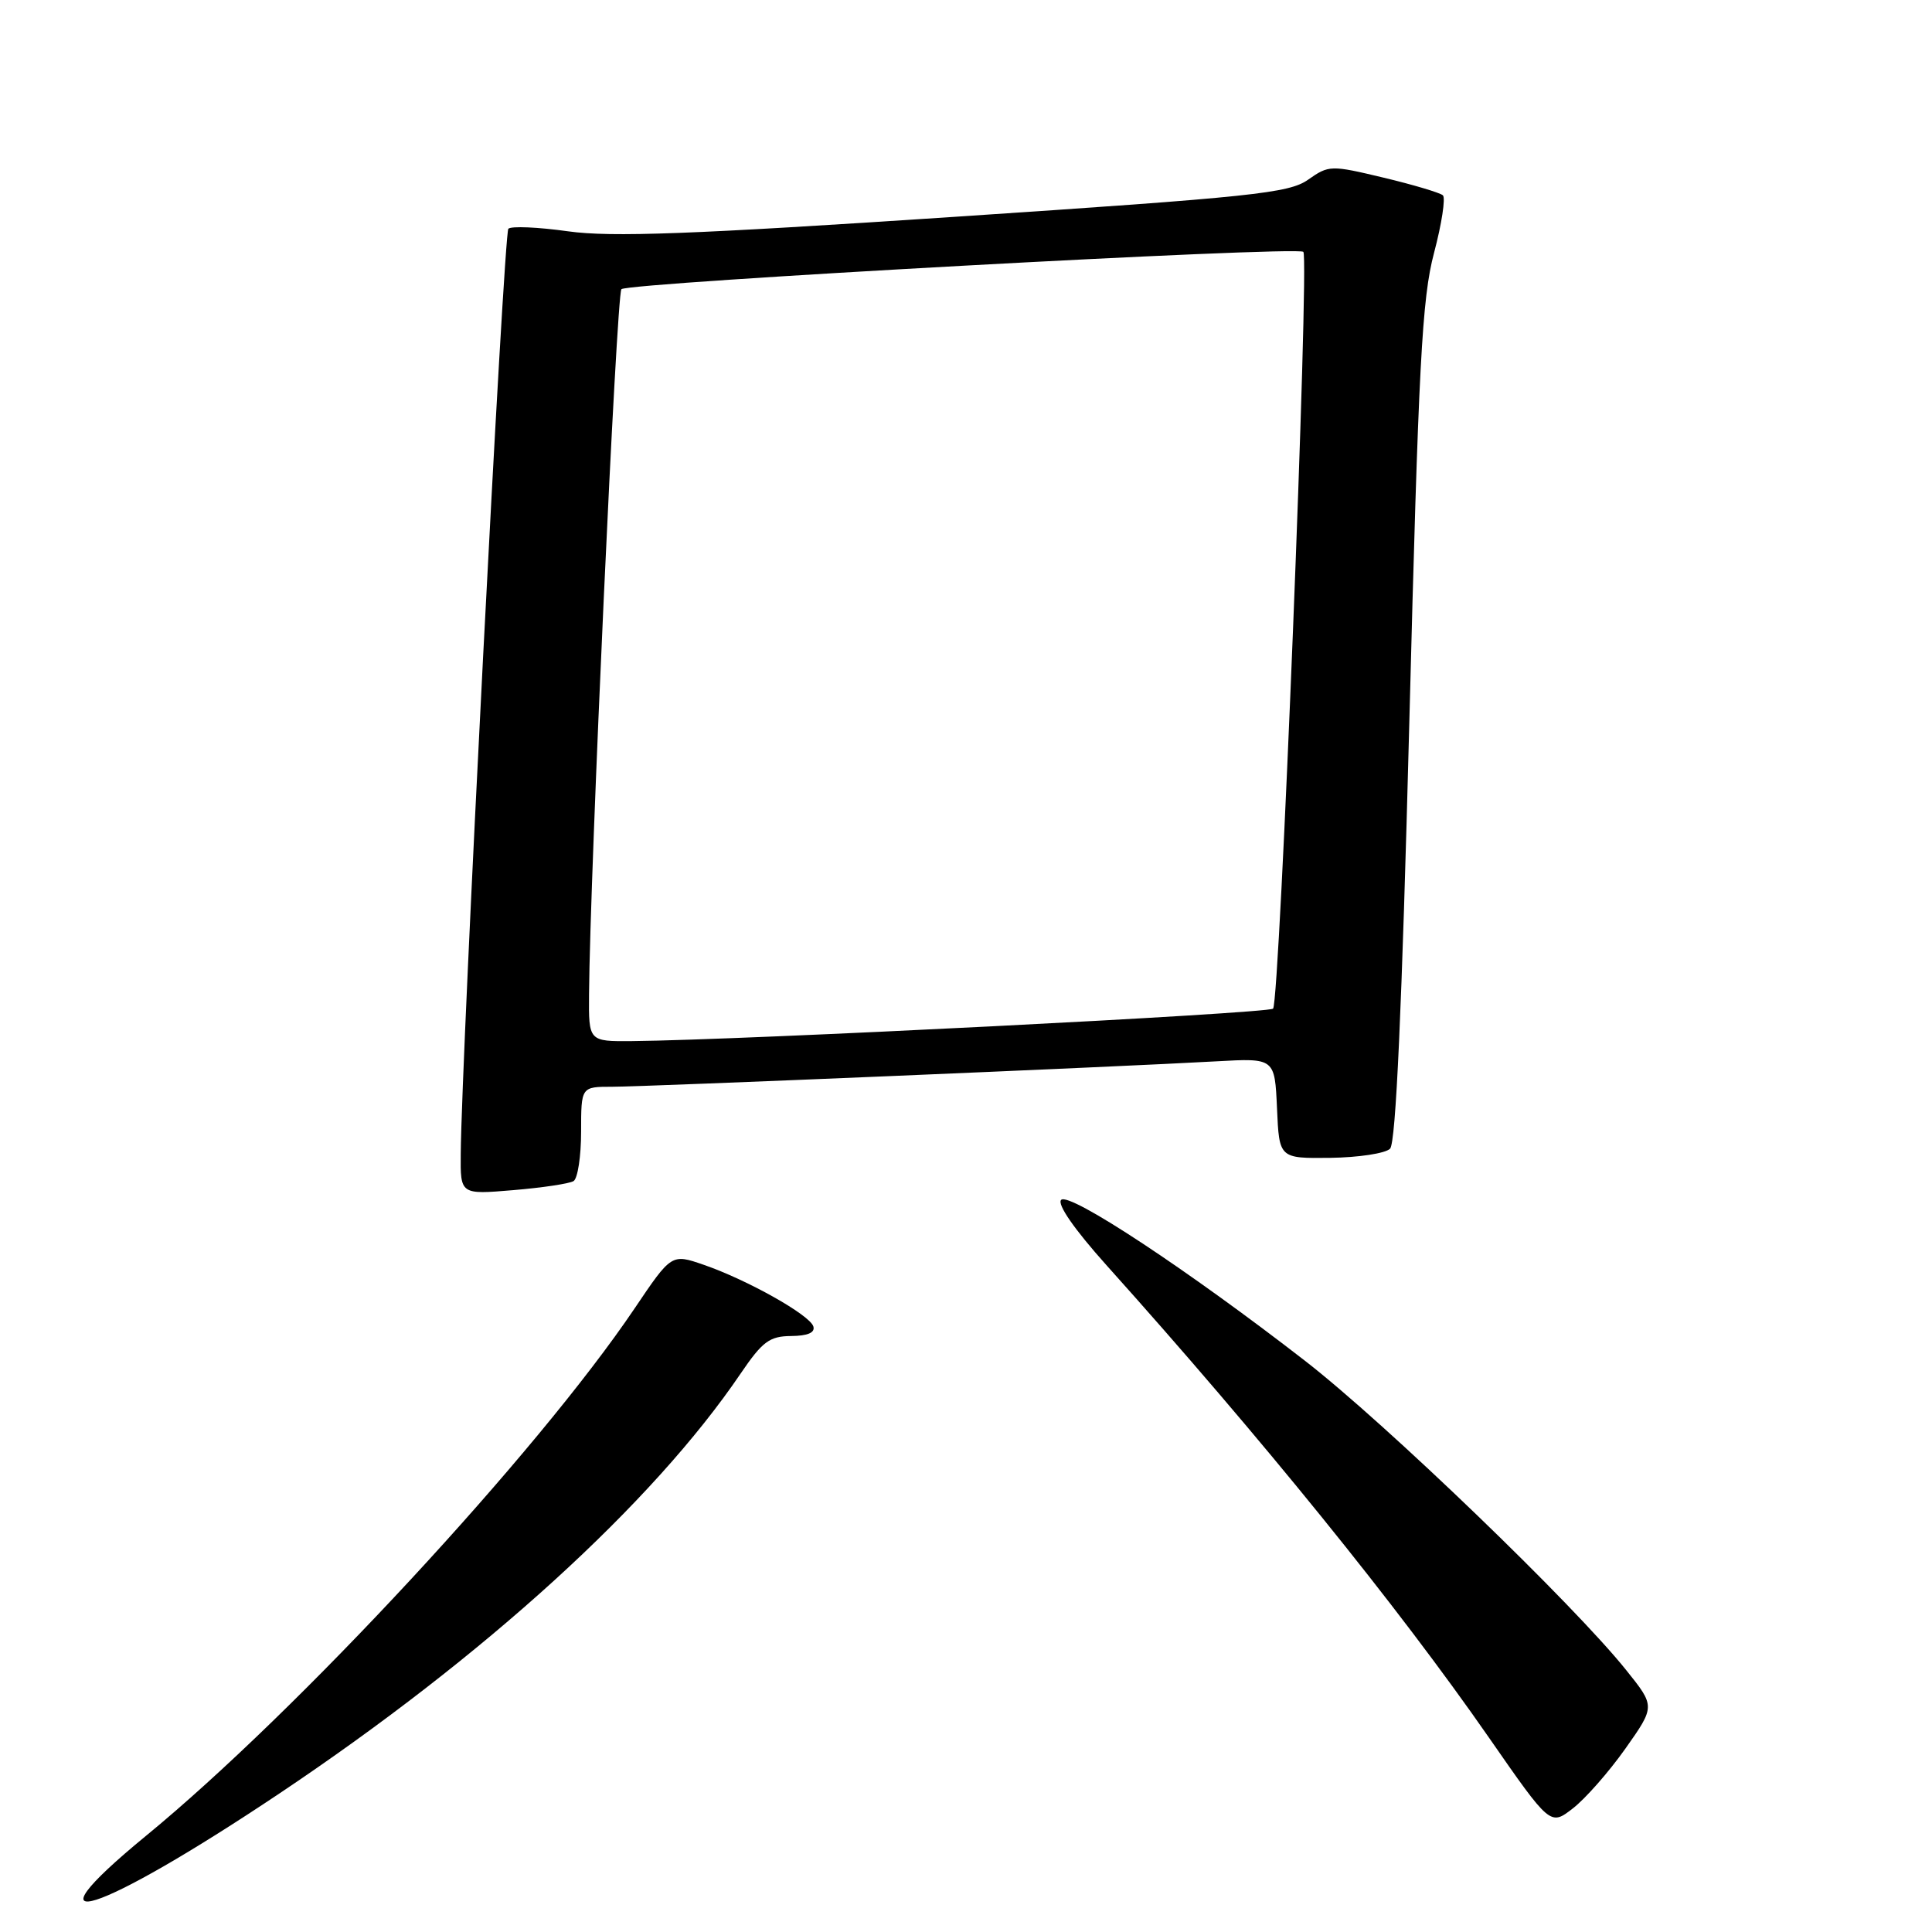 <?xml version="1.0" encoding="UTF-8" standalone="no"?>
<!DOCTYPE svg PUBLIC "-//W3C//DTD SVG 1.1//EN" "http://www.w3.org/Graphics/SVG/1.1/DTD/svg11.dtd" >
<svg xmlns="http://www.w3.org/2000/svg" xmlns:xlink="http://www.w3.org/1999/xlink" version="1.1" viewBox="0 0 256 256">
 <g >
 <path fill="currentColor"
d=" M 37.00 237.66 C 64.22 219.45 86.49 199.18 98.14 182.00 C 101.03 177.75 101.97 177.05 104.83 177.03 C 107.04 177.01 108.03 176.58 107.77 175.75 C 107.27 174.22 99.03 169.59 93.24 167.59 C 88.98 166.12 88.98 166.12 84.07 173.40 C 71.17 192.52 39.46 226.75 19.34 243.26 C 2.48 257.11 12.82 253.83 37.00 237.66 Z  M 215.36 231.72 C 219.33 226.10 219.33 226.10 215.48 221.30 C 208.52 212.60 183.65 188.65 172.98 180.36 C 157.48 168.33 141.69 157.91 140.61 158.99 C 140.04 159.56 142.36 162.90 146.59 167.62 C 167.12 190.50 185.19 212.82 197.27 230.21 C 205.42 241.94 205.42 241.94 208.40 239.63 C 210.05 238.36 213.18 234.80 215.36 231.72 Z  M 76.00 156.50 C 76.55 156.16 77.00 153.21 77.00 149.94 C 77.00 144.00 77.00 144.00 81.13 144.00 C 85.53 144.00 148.26 141.36 161.21 140.63 C 168.91 140.20 168.91 140.20 169.21 146.85 C 169.50 153.50 169.50 153.50 176.28 153.42 C 180.01 153.37 183.57 152.83 184.19 152.21 C 184.96 151.44 185.76 133.67 186.74 95.79 C 187.96 48.16 188.42 39.53 190.02 33.50 C 191.04 29.65 191.56 26.22 191.19 25.88 C 190.81 25.54 187.27 24.48 183.33 23.54 C 176.34 21.87 176.09 21.87 173.33 23.81 C 170.79 25.60 166.01 26.10 126.50 28.73 C 91.58 31.05 81.01 31.45 75.27 30.65 C 71.29 30.09 67.73 29.94 67.36 30.31 C 66.76 30.91 61.16 139.65 61.05 152.90 C 61.00 158.29 61.00 158.29 68.00 157.70 C 71.85 157.38 75.45 156.84 76.00 156.50 Z  M 78.05 131.75 C 78.17 115.84 81.70 38.96 82.34 38.32 C 83.23 37.44 171.91 32.57 172.70 33.37 C 173.51 34.18 169.57 132.77 168.69 133.65 C 168.04 134.29 98.40 137.82 83.75 137.95 C 78.00 138.00 78.00 138.00 78.05 131.75 Z "/>
</g>
</svg>